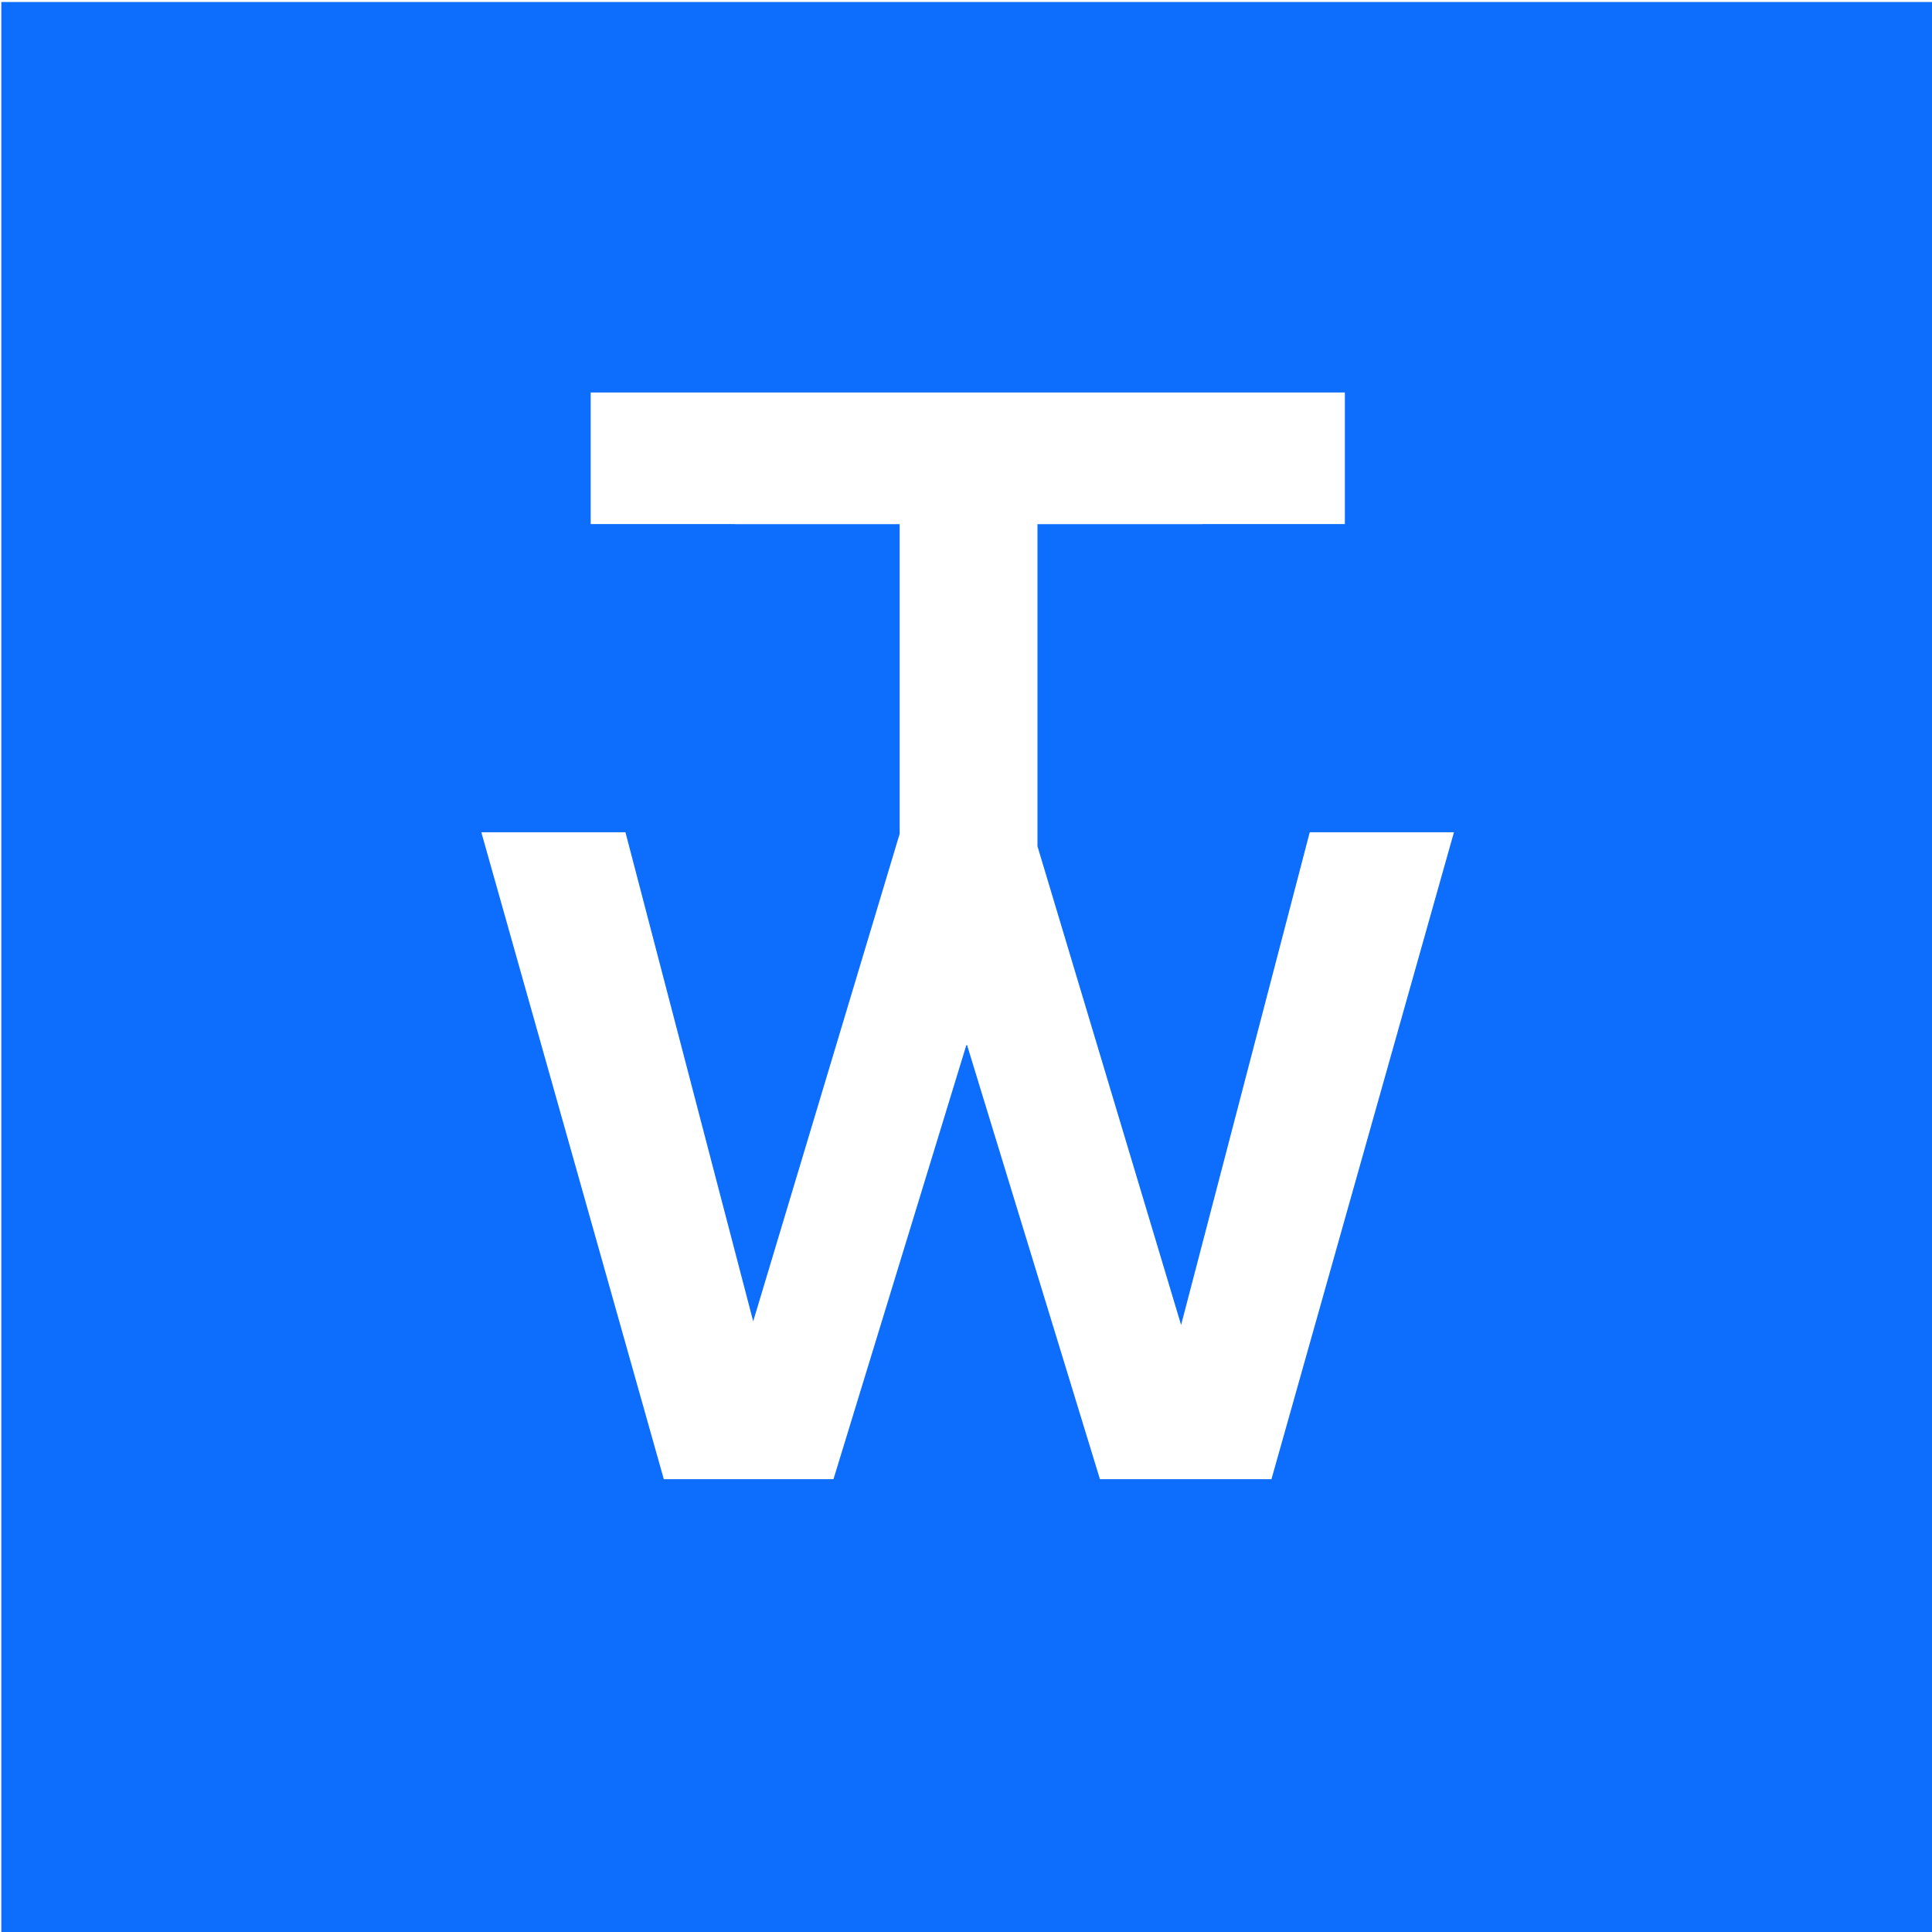 <?xml version="1.0" encoding="UTF-8" standalone="no"?>
<!-- Created with Inkscape (http://www.inkscape.org/) -->

<svg
   width="100mm"
   height="100mm"
   viewBox="0 0 100 100"
   version="1.1"
   id="svg5"
   inkscape:version="1.1 (c68e22c387, 2021-05-23)"
   sodipodi:docname="tw.svg"
   xmlns:inkscape="http://www.inkscape.org/namespaces/inkscape"
   xmlns:sodipodi="http://sodipodi.sourceforge.net/DTD/sodipodi-0.dtd"
   xmlns="http://www.w3.org/2000/svg"
   xmlns:svg="http://www.w3.org/2000/svg">
  <sodipodi:namedview
     id="namedview7"
     pagecolor="#ffffff"
     bordercolor="#999999"
     borderopacity="1"
     inkscape:pageshadow="0"
     inkscape:pageopacity="0"
     inkscape:pagecheckerboard="0"
     inkscape:document-units="mm"
     showgrid="false"
     inkscape:zoom="1"
     inkscape:cx="112.5"
     inkscape:cy="83"
     inkscape:window-width="1920"
     inkscape:window-height="986"
     inkscape:window-x="-11"
     inkscape:window-y="-11"
     inkscape:window-maximized="1"
     inkscape:current-layer="layer1"
     width="500mm" />
  <defs
     id="defs2">
    <g
       id="g180" />
  </defs>
  <g
     inkscape:label="Layer 1"
     inkscape:groupmode="layer"
     id="layer1">
    <g
       xml:id="surface1"
       id="surface1"
       transform="matrix(0.267,0,0,0.267,-85.4,-131.387)"
       style="fill:#0d6dfd;fill-opacity:1">
      <path
         id="rect188"
         style="fill:#0d6dfd;fill-opacity:1;stroke:none;stroke-width:1"
         d="M 320.106,492.476 V 867.476 H 695.106 V 492.476 Z m 114.255,75.7 h 146.199 v 25.5 h -27.57 v 0.022 h -32.016 v 62.448 l 27.841,92.795 24.938,-95.515 h 27.954 L 566.33,778.833 h -33.249 l -25.753,-84.133 h -0.149 l -25.753,84.133 h -32.892 L 413.159,653.426 h 27.938 l 24.766,94.812 28.393,-94.51 v -60.029 h -32.016 v -0.022 h -27.879 z" />
      <g
         id="g444"
         transform="translate(-75.361,20.455)"
         style="fill:#0d6dfd;fill-opacity:1">
        <g
           style="fill:#0d6dfd;fill-opacity:1"
           id="g196">
          <g
             transform="translate(138.07,202.222)"
             id="g194"
             style="fill:#0d6dfd;fill-opacity:1" />
        </g>
        <g
           style="fill:#0d6dfd;fill-opacity:1"
           id="g202">
          <g
             transform="translate(90.396,286.356)"
             id="g200"
             style="fill:#0d6dfd;fill-opacity:1" />
        </g>
      </g>
    </g>
  </g>
</svg>
